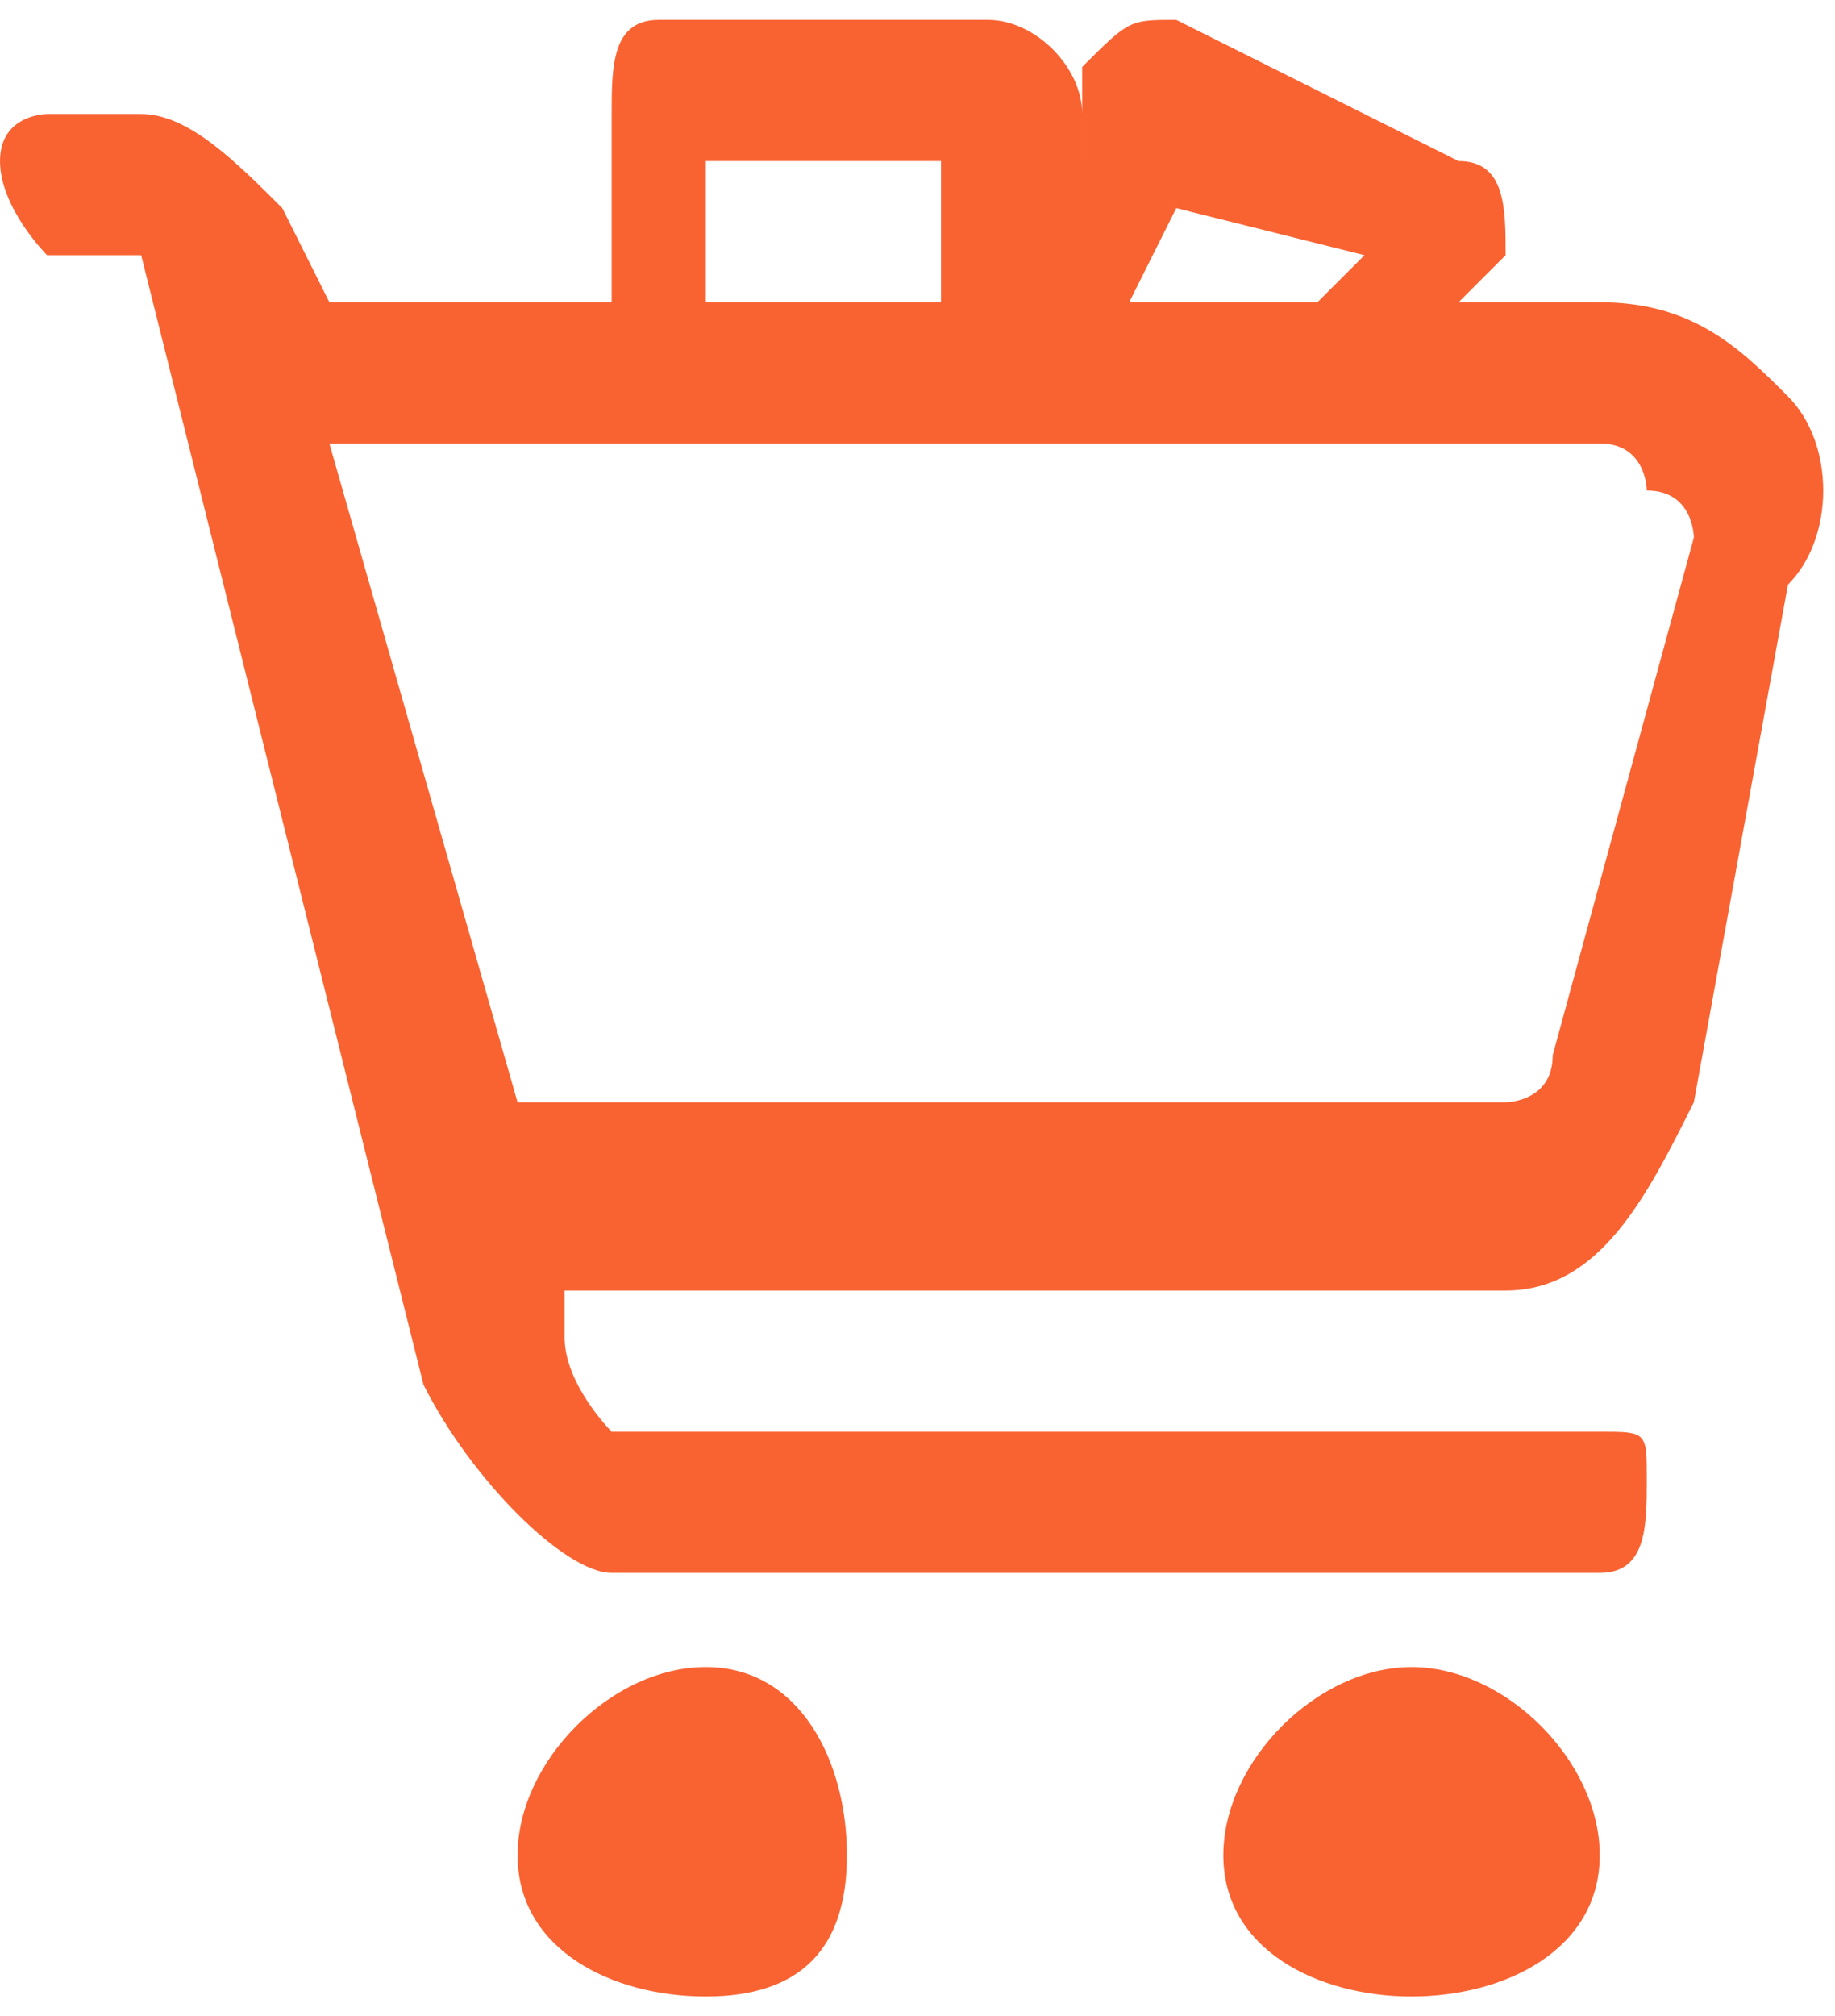 <?xml version="1.0" encoding="UTF-8"?>
<!DOCTYPE svg PUBLIC "-//W3C//DTD SVG 1.1//EN" "http://www.w3.org/Graphics/SVG/1.1/DTD/svg11.dtd">
<!-- Creator: CorelDRAW X7 -->
<svg xmlns="http://www.w3.org/2000/svg" xml:space="preserve" width="142px" height="156px" version="1.1" style="shape-rendering:geometricPrecision; text-rendering:geometricPrecision; image-rendering:optimizeQuality; fill-rule:evenodd; clip-rule:evenodd"
viewBox="0 0 39 42"
 xmlns:xlink="http://www.w3.org/1999/xlink">
 <defs>
  <style type="text/css">
   <![CDATA[
    .fil0 {fill:#F96332}
   ]]>
  </style>
 </defs>
 <g id="Слой_x0020_1">
  <path class="fil0" d="M23 3l0 -2c1,-1 1,-1 2,-1l6 3c1,0 1,1 1,2l-1 1 3 0c2,0 3,1 4,2 1,1 1,3 0,4l-2 11c-1,2 -2,4 -4,4l-20 0 0 1c0,1 1,2 1,2l21 0c1,0 1,0 1,1 0,1 0,2 -1,2l-21 0c-1,0 -3,-2 -4,-4l-1 -4 -5 -20 -2 0c0,0 -1,-1 -1,-2 0,-1 1,-1 1,-1 0,0 1,0 2,0 1,0 2,1 3,2l1 2 6 0 0 -4c0,-1 0,-2 1,-2l7 0c1,0 2,1 2,2l0 1zm13 8l-3 11c0,1 -1,1 -1,1 0,0 -21,0 -21,0 0,0 -4,-14 -4,-14 0,0 27,0 27,0 1,0 1,1 1,1 1,0 1,1 1,1zm-16 -5l-5 0 0 -3 5 0 0 3zm4 0l1 -2 4 1 -1 1 -4 0zm-9 29c2,0 3,2 3,4 0,2 -1,3 -3,3 -2,0 -4,-1 -4,-3 0,-2 2,-4 4,-4zm15 0c2,0 4,2 4,4 0,2 -2,3 -4,3 -2,0 -4,-1 -4,-3 0,-2 2,-4 4,-4z"/>
 </g>
</svg>
